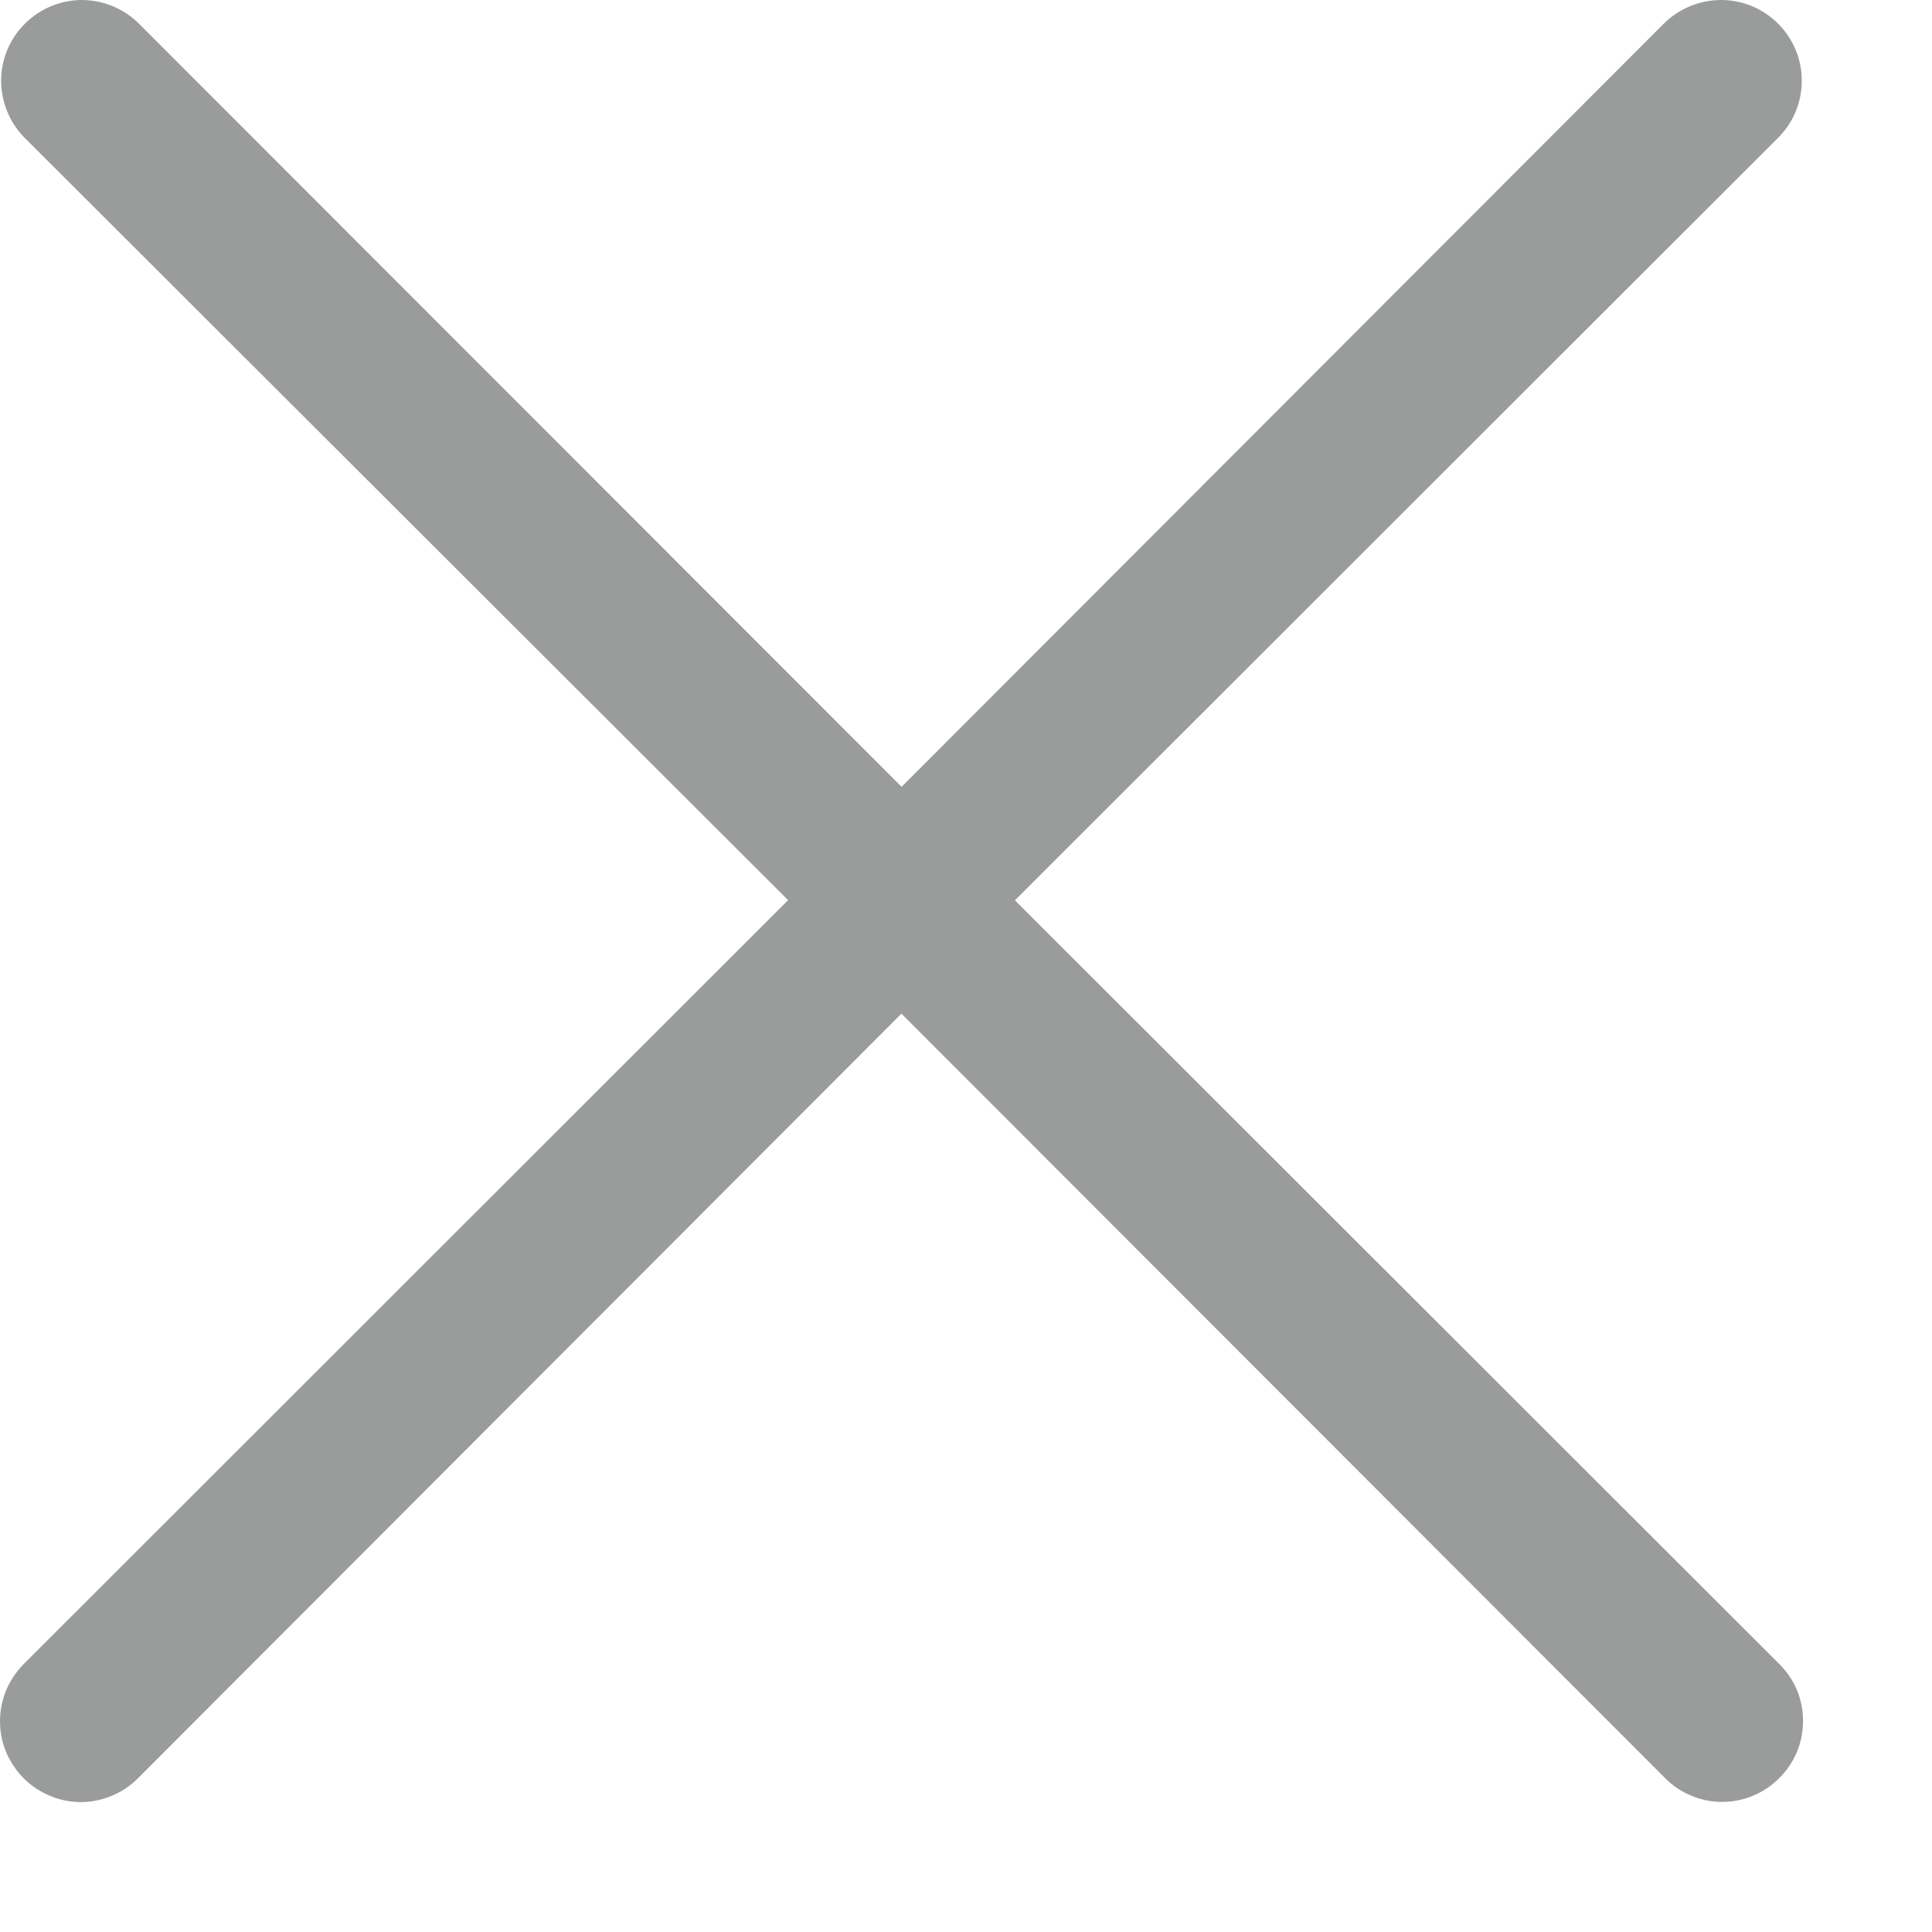 <svg width="12" height="12" viewBox="0 0 12 12" fill="none" xmlns="http://www.w3.org/2000/svg">
<path opacity="0.7" d="M6.304 5.592L11.052 0.848C11.143 0.753 11.193 0.627 11.191 0.496C11.19 0.365 11.137 0.239 11.044 0.147C10.951 0.054 10.826 0.001 10.695 2.69711e-05C10.564 -0.001 10.437 0.049 10.342 0.139L5.6 4.887L0.855 0.139C0.761 0.049 0.634 -0.001 0.503 0C0.372 0.002 0.246 0.055 0.154 0.148C0.061 0.24 0.008 0.366 0.007 0.497C0.006 0.628 0.056 0.754 0.146 0.849L4.895 5.591L0.147 10.336C0.101 10.383 0.064 10.438 0.038 10.499C0.013 10.56 0 10.625 0 10.691C0 10.757 0.013 10.822 0.038 10.883C0.064 10.943 0.101 10.999 0.147 11.045C0.194 11.092 0.249 11.129 0.31 11.154C0.371 11.18 0.436 11.193 0.502 11.193C0.568 11.193 0.633 11.18 0.694 11.154C0.755 11.129 0.81 11.092 0.857 11.045L5.599 6.296L10.342 11.044C10.388 11.091 10.443 11.128 10.504 11.153C10.565 11.179 10.63 11.192 10.697 11.192C10.762 11.192 10.828 11.179 10.889 11.153C10.95 11.128 11.005 11.091 11.051 11.044C11.098 10.998 11.135 10.943 11.161 10.882C11.186 10.821 11.199 10.755 11.199 10.689C11.199 10.623 11.186 10.558 11.161 10.497C11.135 10.436 11.098 10.381 11.051 10.335L6.304 5.592Z" fill="#707372"/>
</svg>
